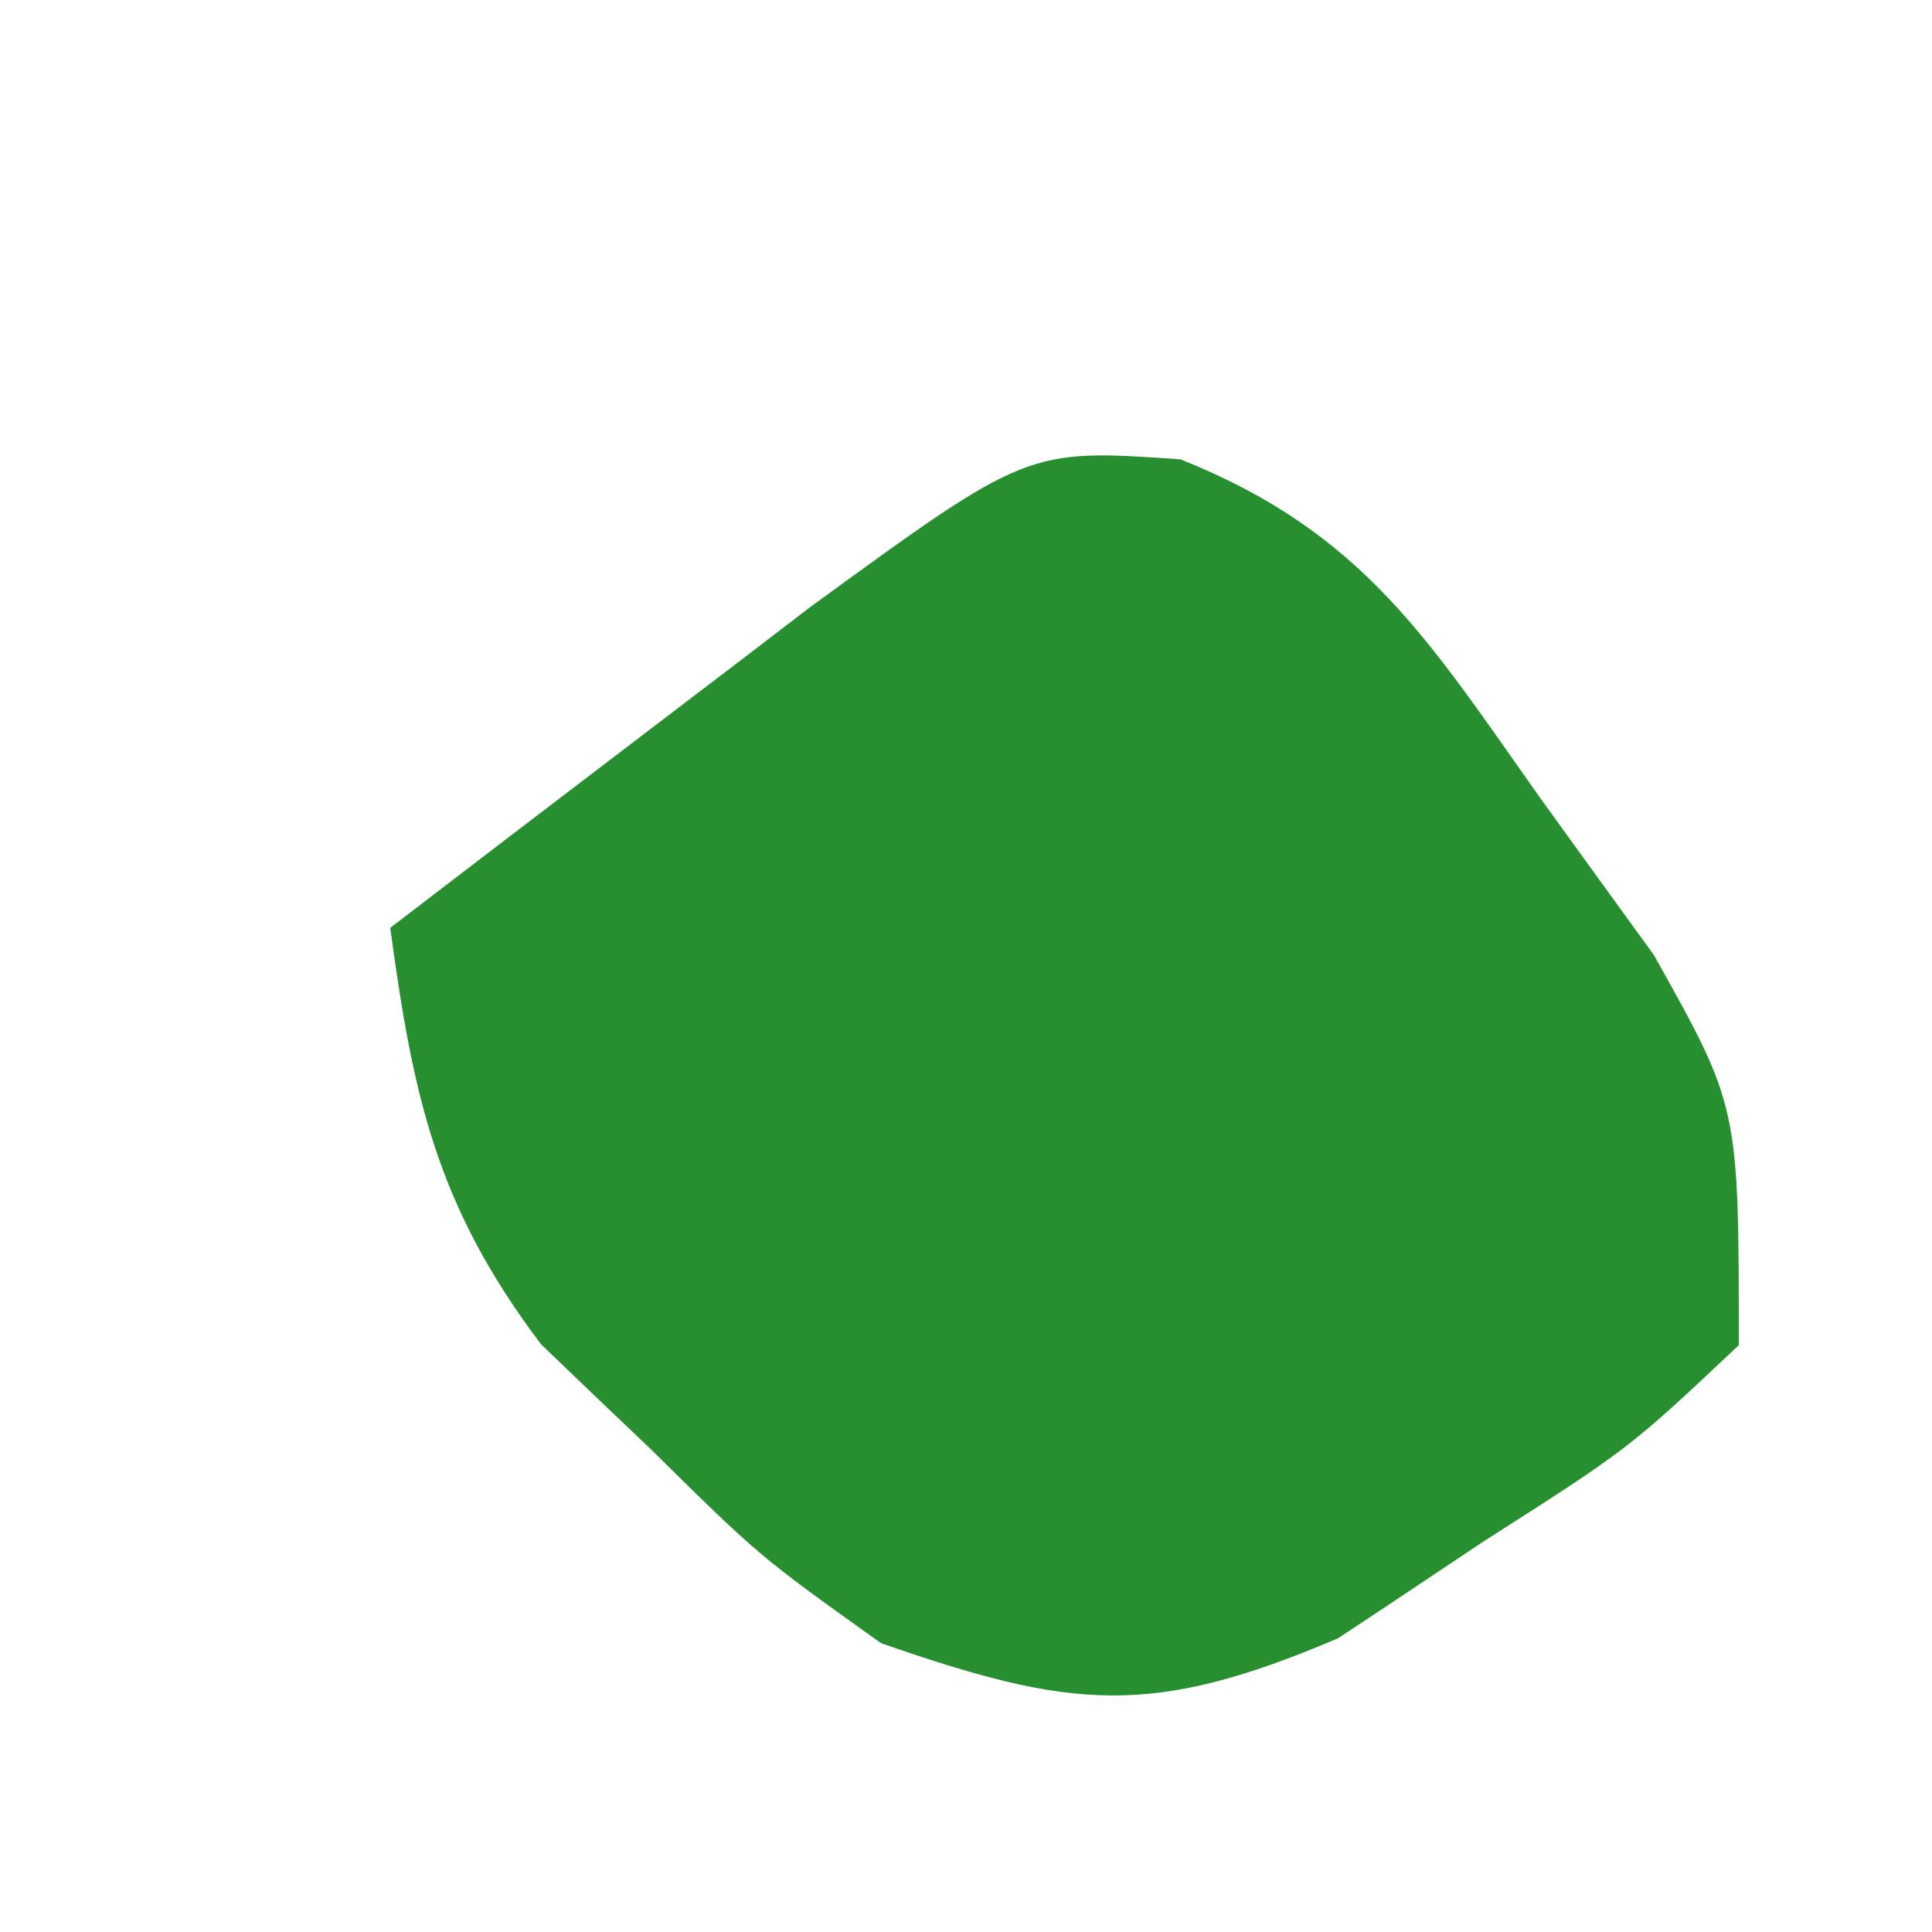 <svg width="4" height="4" viewBox="0 0 4 4" fill="none" xmlns="http://www.w3.org/2000/svg">
<path d="M2.444 0.951C2.823 1.102 2.958 1.326 3.188 1.651C3.305 1.813 3.305 1.813 3.424 1.977C3.6 2.291 3.6 2.291 3.6 2.785C3.373 2.999 3.373 2.999 3.069 3.193C2.97 3.259 2.872 3.325 2.77 3.392C2.383 3.557 2.218 3.539 1.824 3.402C1.572 3.222 1.572 3.222 1.348 3.001C1.272 2.929 1.197 2.857 1.12 2.783C0.904 2.497 0.855 2.27 0.808 1.921C0.993 1.779 1.178 1.638 1.363 1.497C1.518 1.379 1.518 1.379 1.676 1.258C2.127 0.929 2.127 0.929 2.444 0.951Z" fill="#278F30"/>
</svg>
